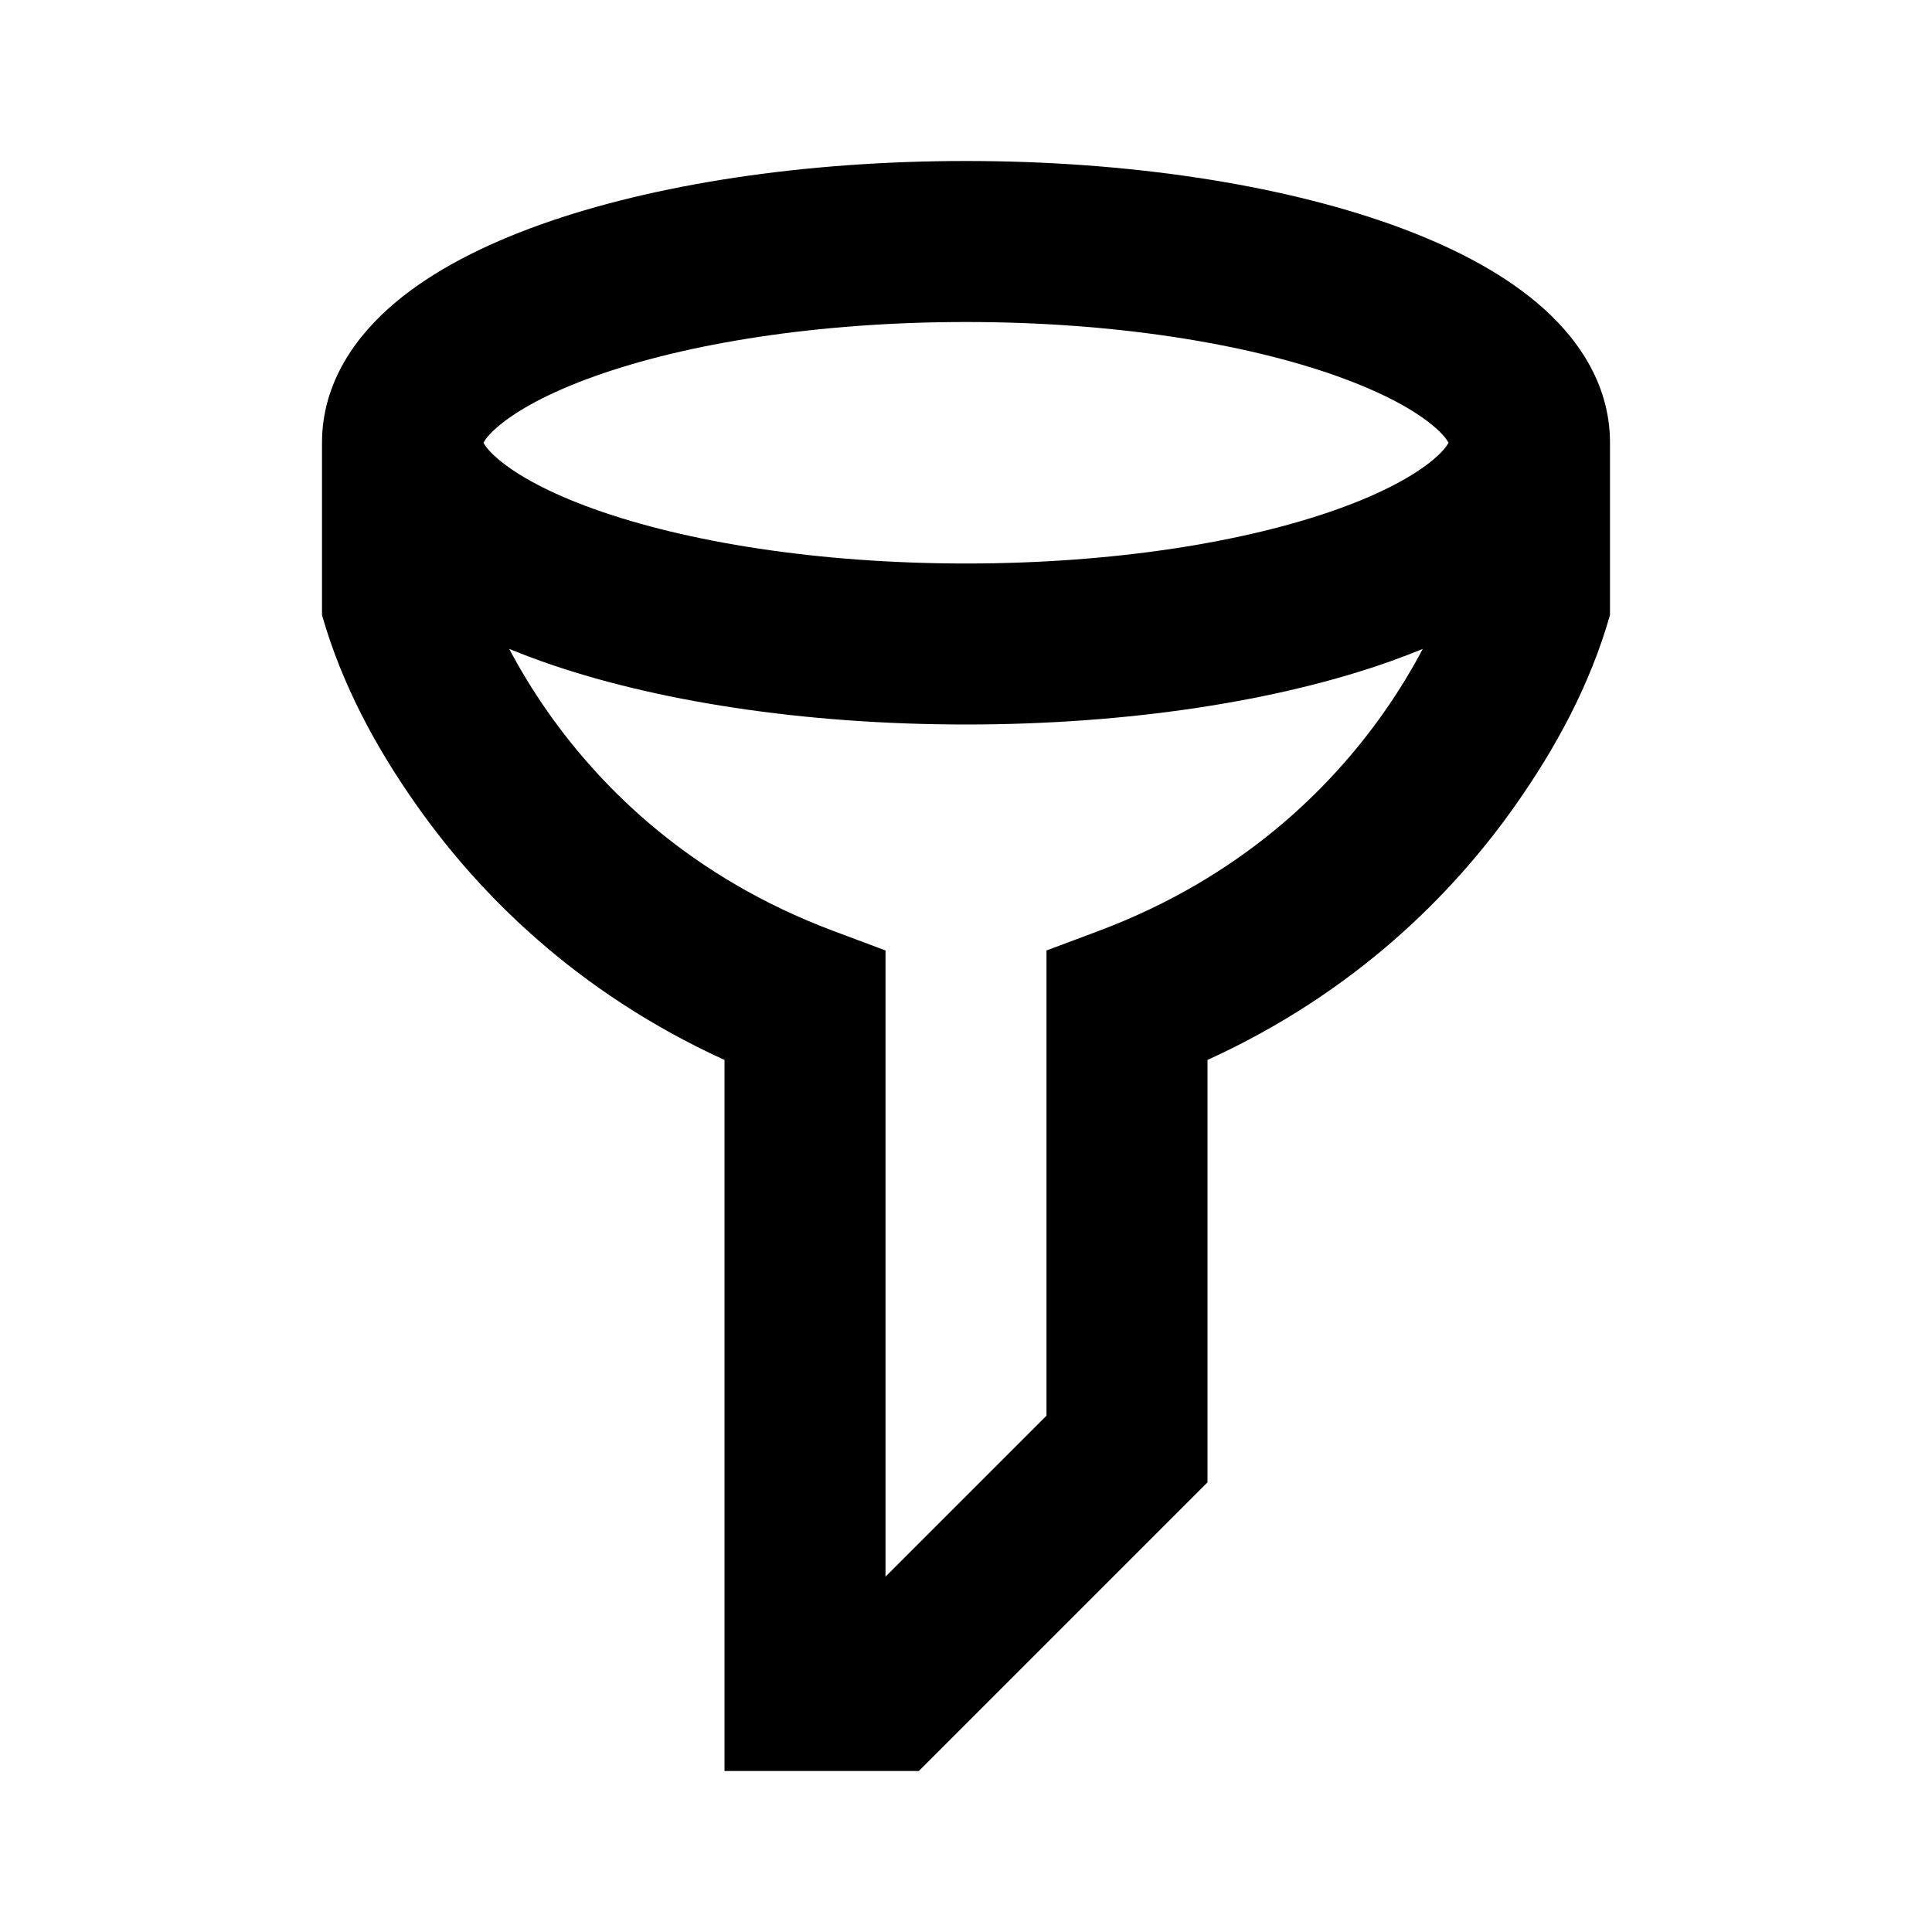 <svg width="24" height="24" viewBox="0 0 24 24" fill="none" xmlns="http://www.w3.org/2000/svg">
<path fill-rule="evenodd" clip-rule="evenodd" d="M6.195 5.291C6.07 5.396 6.023 5.467 6.006 5.5C6.023 5.533 6.07 5.604 6.195 5.709C6.425 5.903 6.816 6.122 7.387 6.326C8.52 6.731 10.151 7 12 7C13.849 7 15.48 6.731 16.613 6.326C17.184 6.122 17.575 5.903 17.805 5.709C17.93 5.604 17.977 5.533 17.994 5.5C17.977 5.467 17.93 5.396 17.805 5.291C17.575 5.097 17.184 4.878 16.613 4.674C15.48 4.269 13.849 4 12 4C10.151 4 8.52 4.269 7.387 4.674C6.816 4.878 6.425 5.097 6.195 5.291ZM12 2C9.983 2 8.114 2.29 6.714 2.79C6.018 3.039 5.384 3.358 4.905 3.763C4.43 4.163 4 4.746 4 5.5V7.64C4.246 8.502 4.667 9.284 5.183 10.014C5.938 11.084 7.147 12.322 9 13.167V22H11.414L15 18.414V13.167C16.854 12.322 18.062 11.084 18.817 10.014C19.333 9.283 19.754 8.502 20 7.64V5.5C20 4.746 19.57 4.163 19.095 3.763C18.616 3.358 17.982 3.039 17.286 2.79C15.886 2.29 14.017 2 12 2ZM17.674 8.061C17.548 8.113 17.418 8.162 17.286 8.21C15.886 8.71 14.017 9 12 9C9.983 9 8.114 8.71 6.714 8.21C6.582 8.162 6.452 8.113 6.326 8.061C6.451 8.298 6.613 8.572 6.817 8.861C7.477 9.795 8.576 10.898 10.351 11.564L11 11.807V19.586L13 17.586V11.807L13.649 11.564C15.424 10.898 16.523 9.795 17.183 8.861C17.387 8.572 17.549 8.298 17.674 8.061Z" fill="black"/>
</svg>
